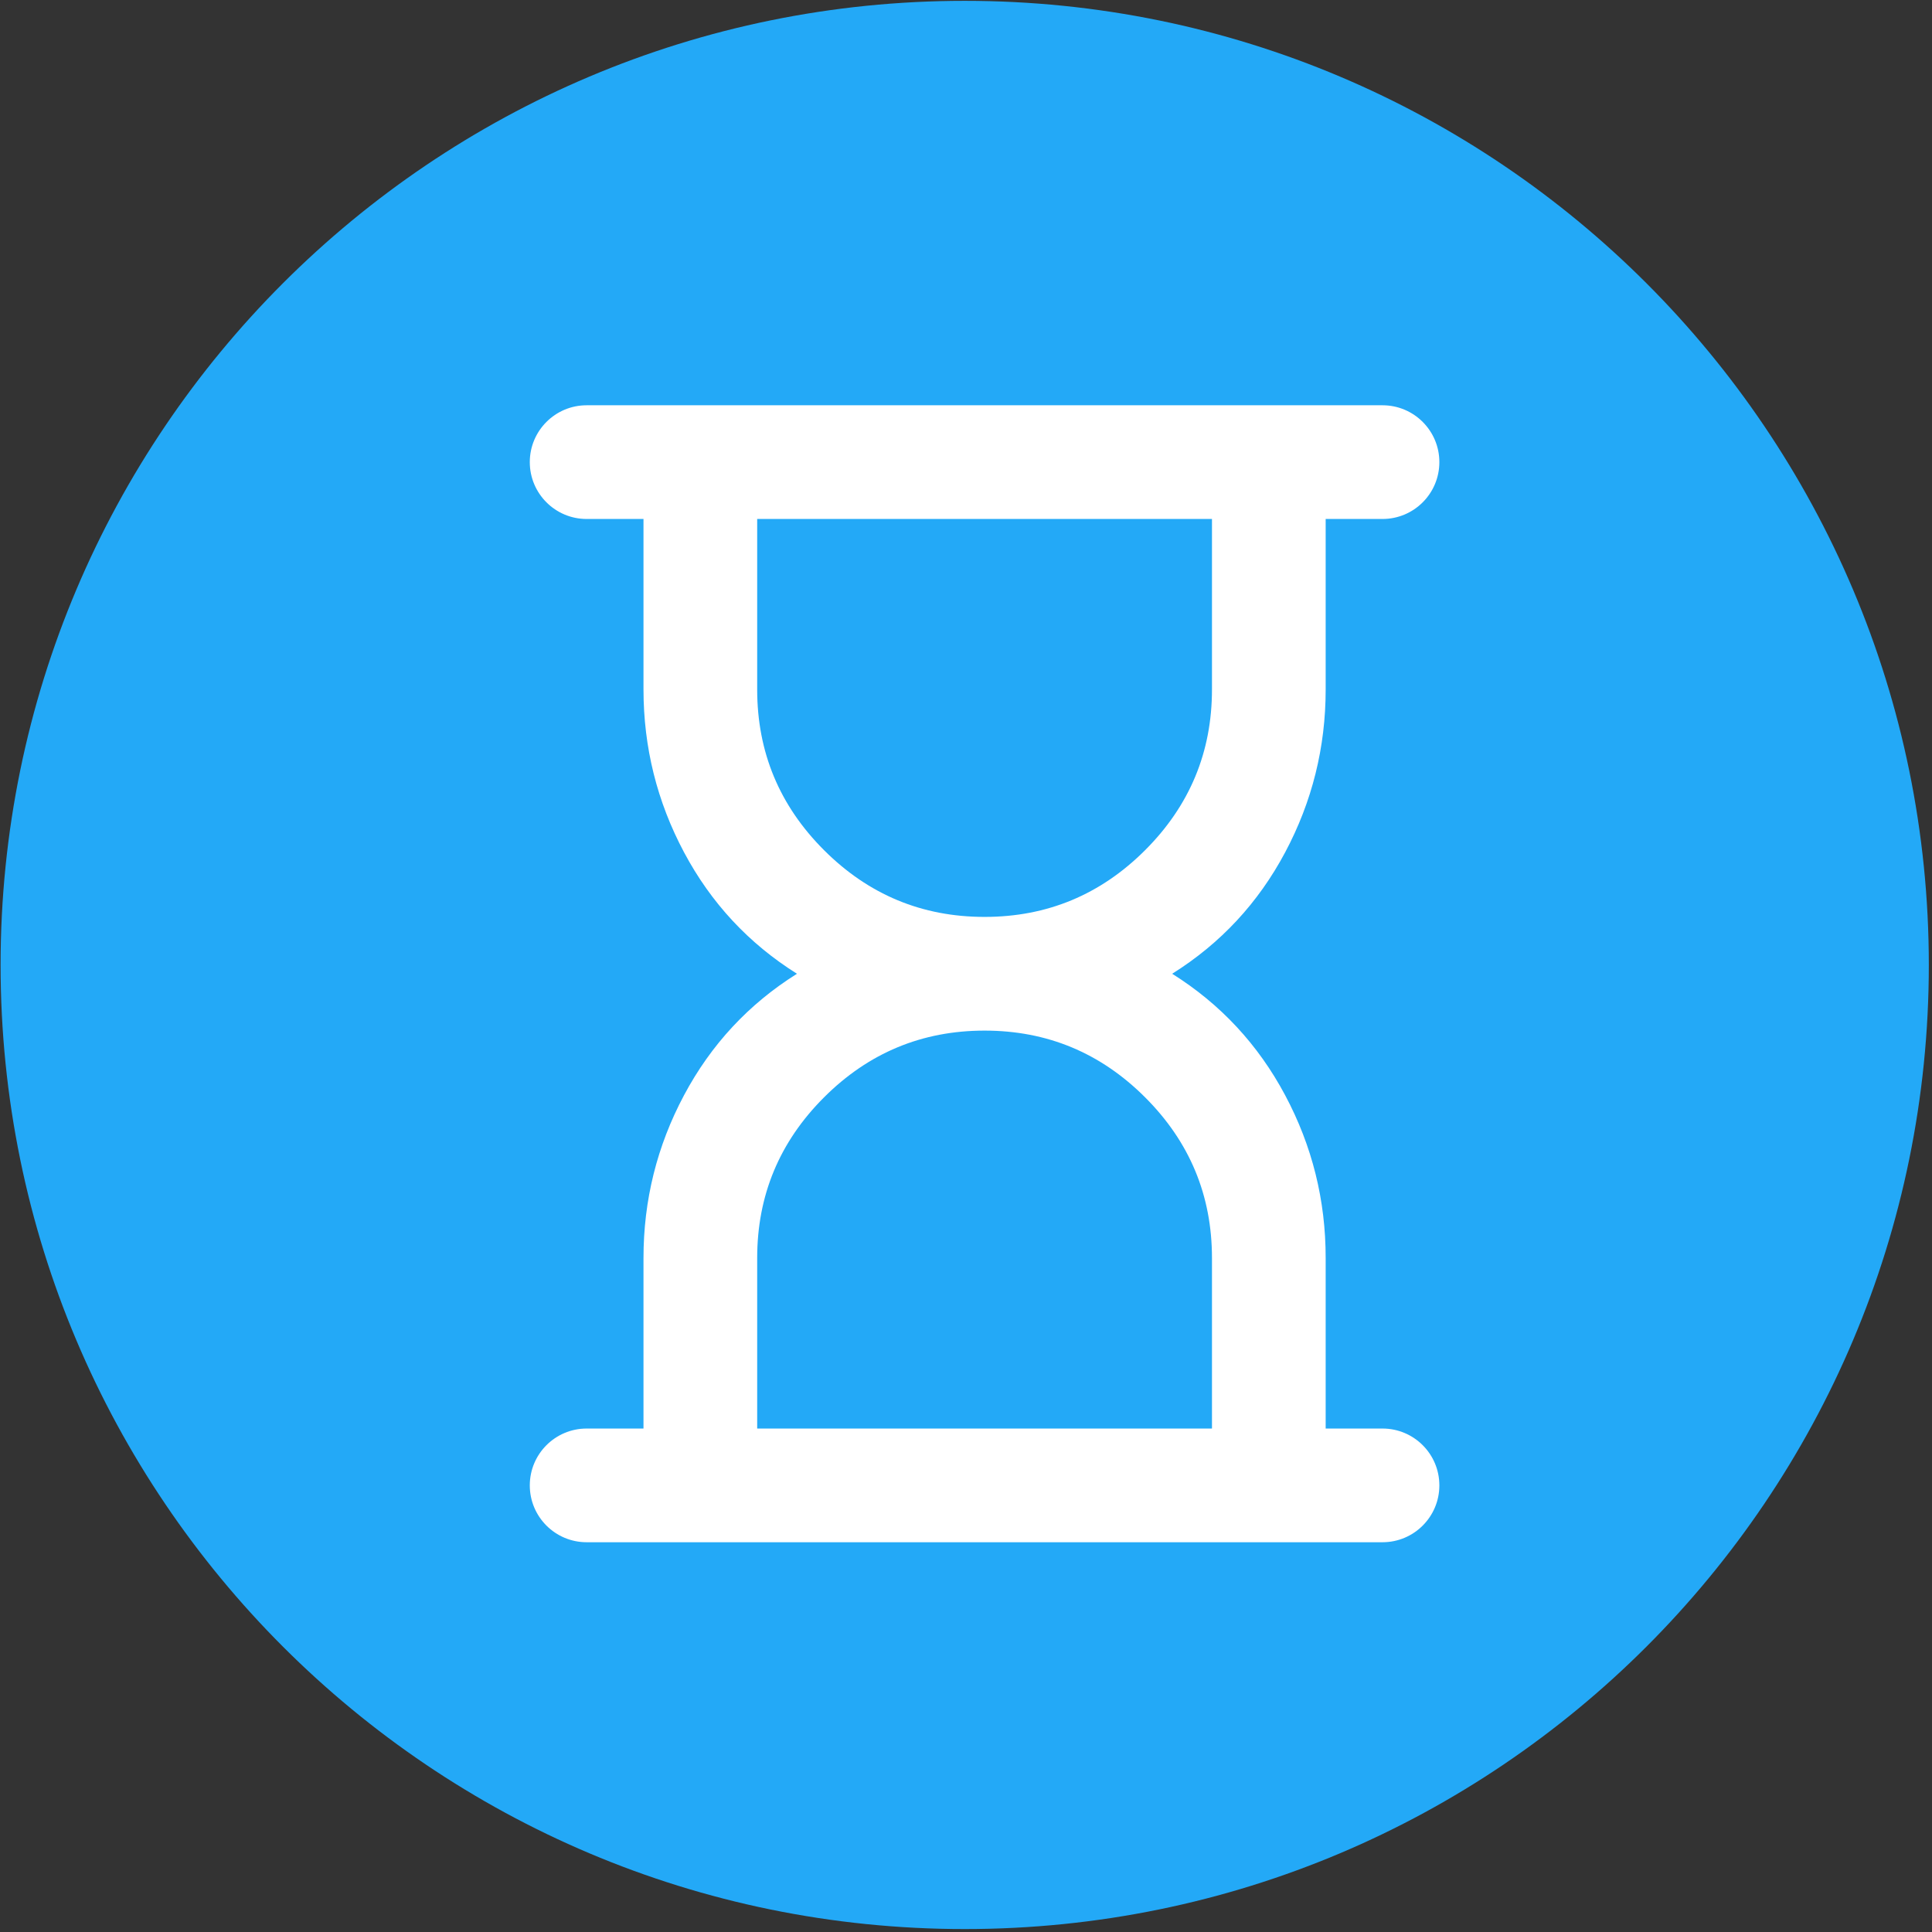 <svg width="513" height="513" viewBox="0 0 513 513" fill="none" xmlns="http://www.w3.org/2000/svg">
<rect x="0" y="0" width="513" height="513" fill="#333333" stroke="none"/>
<path d="M0.156 256.221C0.156 114.836 114.771 0.221 256.156 0.221C397.541 0.221 512.156 114.836 512.156 256.221C512.156 397.606 397.541 512.221 256.156 512.221C114.771 512.221 0.156 397.606 0.156 256.221Z" fill="#23A9F7"/>
<path d="M201.054 379.318H321.812V334.034C321.812 317.429 315.9 303.215 304.076 291.391C292.251 279.567 278.037 273.655 261.433 273.655C244.829 273.655 230.615 279.567 218.79 291.391C206.966 303.215 201.054 317.429 201.054 334.034V379.318ZM261.433 243.465C278.037 243.465 292.251 237.553 304.076 225.729C315.9 213.904 321.812 199.69 321.812 183.086V137.802H201.054V183.086C201.054 199.69 206.966 213.904 218.79 225.729C230.615 237.553 244.829 243.465 261.433 243.465ZM155.77 409.507C147.433 409.507 140.675 402.749 140.675 394.412C140.675 386.076 147.433 379.318 155.77 379.318H170.865V334.034C170.865 318.687 174.452 304.282 181.627 290.817C188.802 277.353 198.8 266.6 211.62 258.56C198.79 250.509 188.792 239.757 181.627 226.302C174.462 212.848 170.875 198.442 170.865 183.086V137.802H155.77C147.433 137.802 140.675 131.044 140.675 122.707C140.675 114.37 147.433 107.612 155.77 107.612H367.096C375.433 107.612 382.191 114.37 382.191 122.707C382.191 131.044 375.433 137.802 367.096 137.802H352.001V183.086C352.001 198.432 348.419 212.838 341.254 226.302C334.089 239.767 324.086 250.519 311.246 258.56C324.076 266.61 334.079 277.368 341.254 290.832C348.429 304.297 352.012 318.697 352.001 334.034V379.318H367.096C375.433 379.318 382.191 386.076 382.191 394.412C382.191 402.749 375.433 409.507 367.096 409.507H155.77Z" fill="white"/>
</svg>
